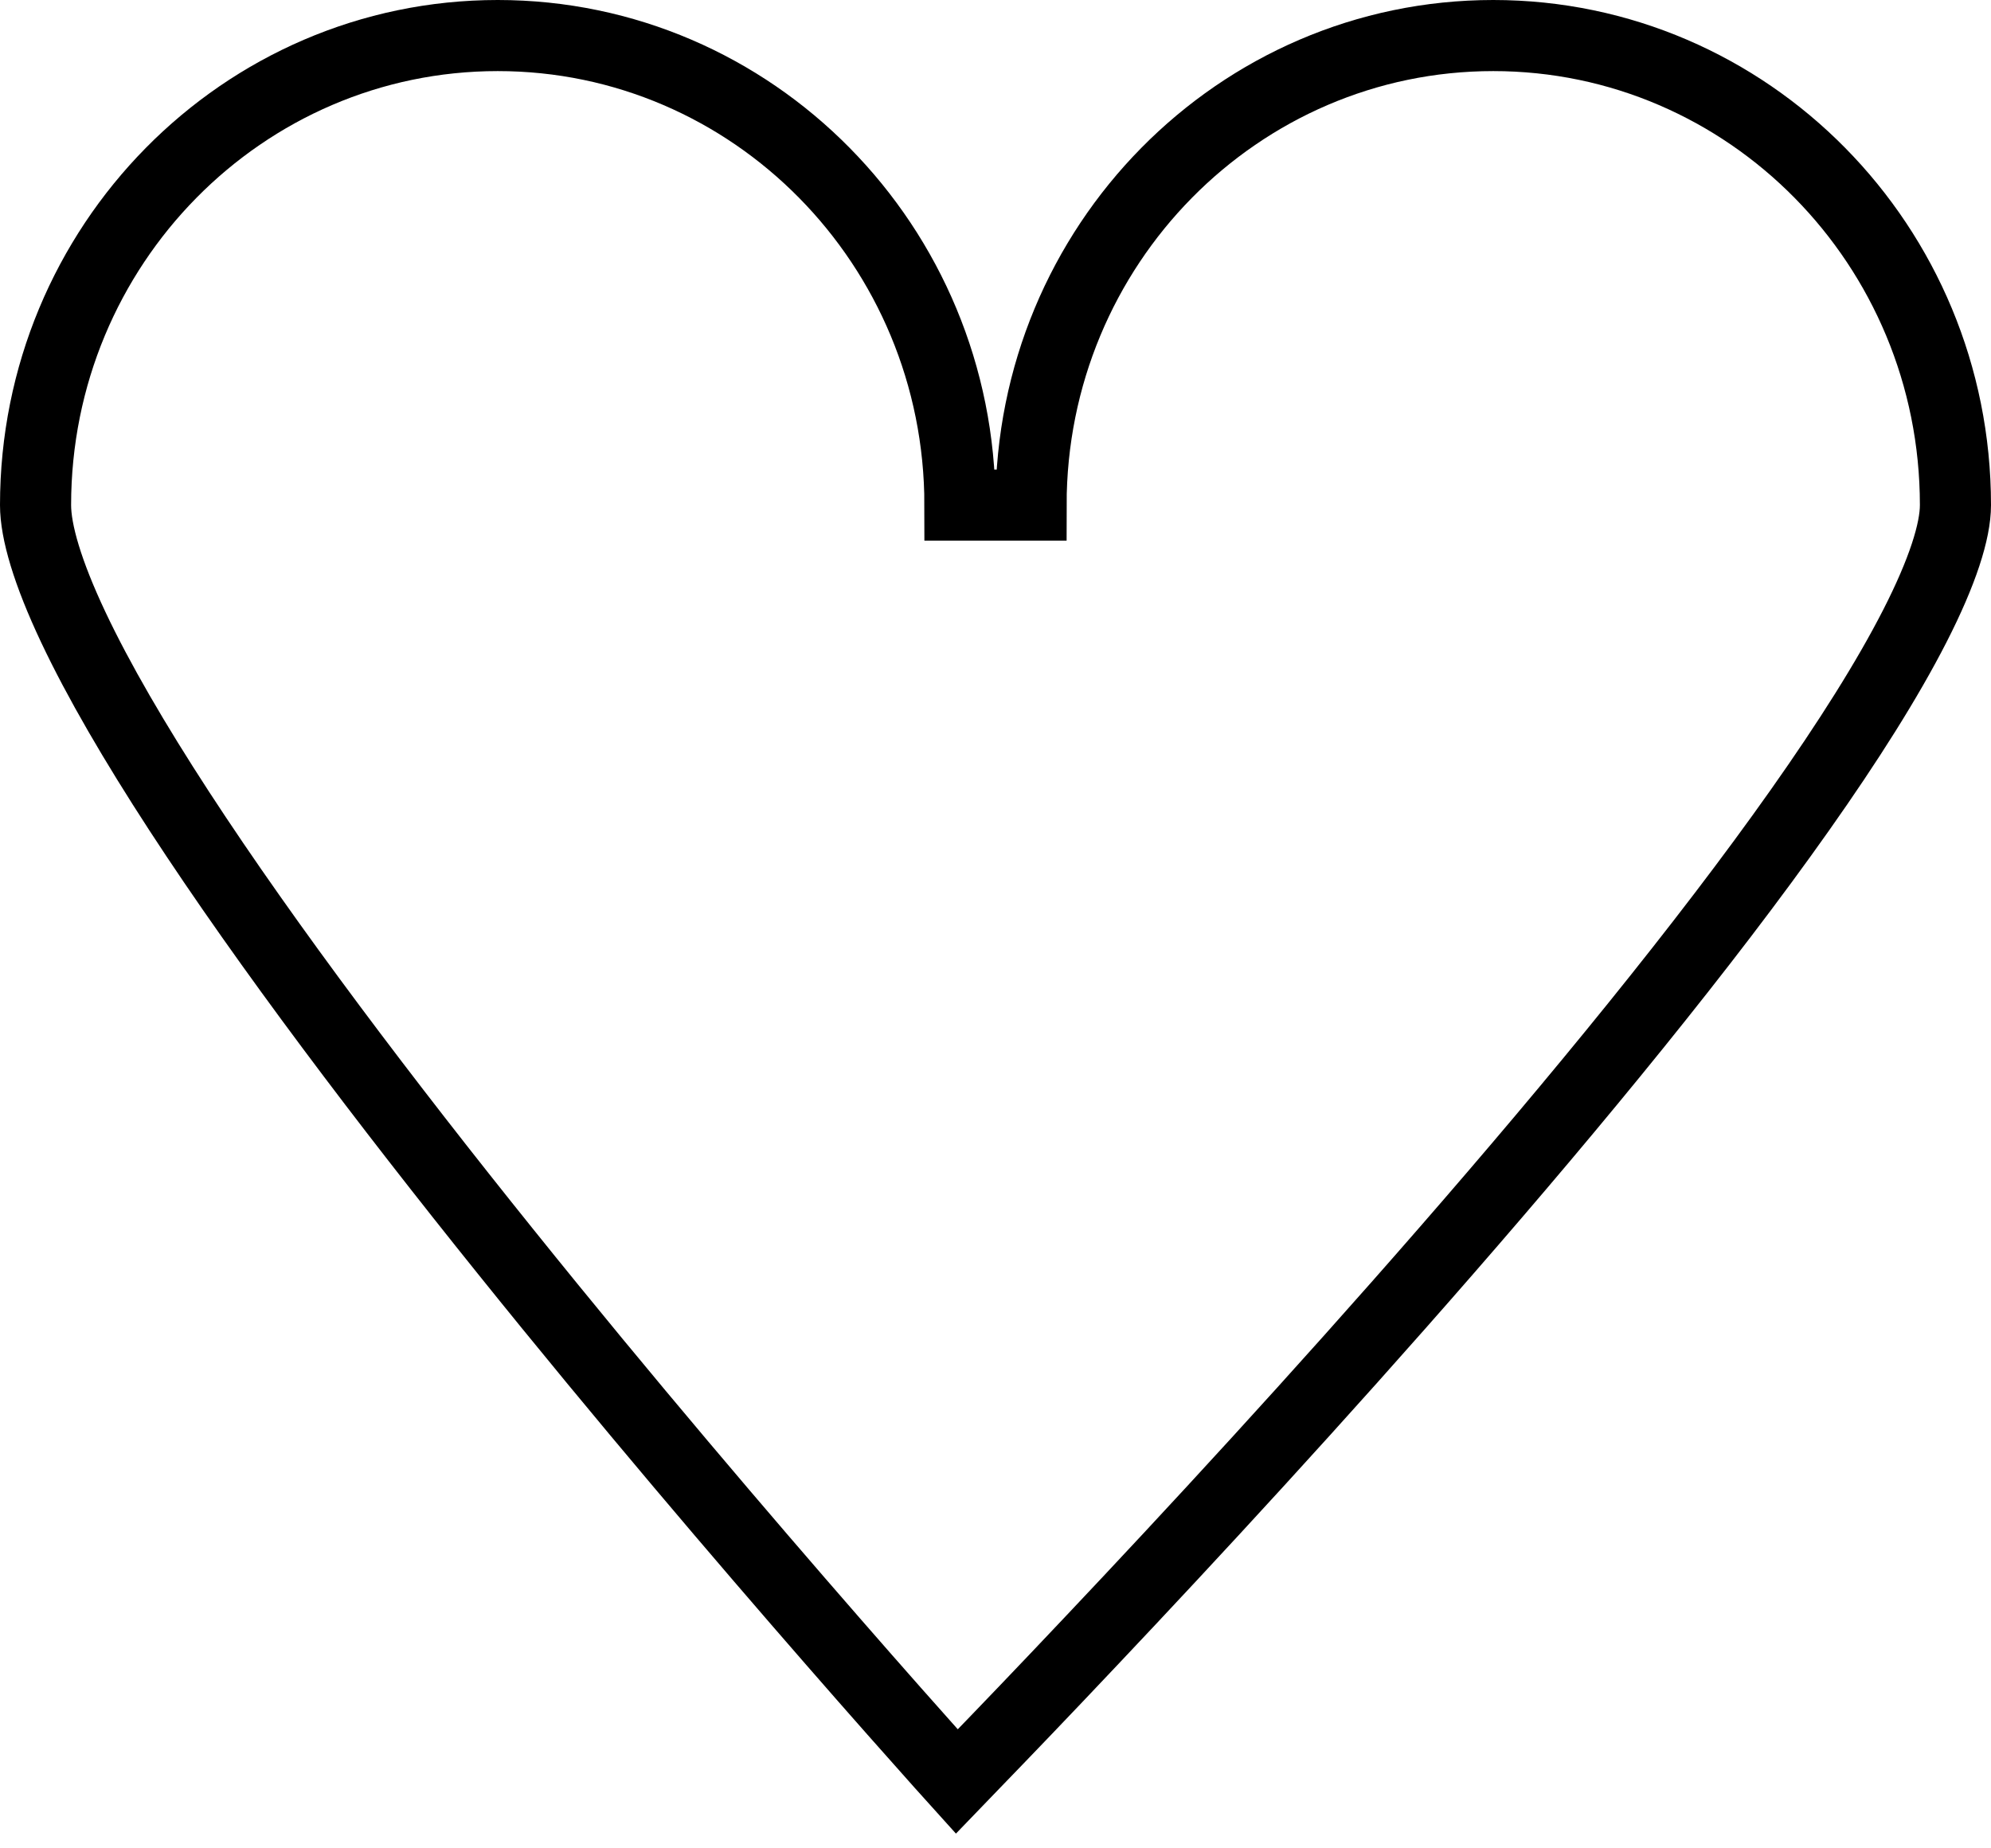 <svg width="28" height="26" viewBox="0 0 28 26" fill="none" xmlns="http://www.w3.org/2000/svg">
<path d="M7 0.5C10.583 0.5 13.5 3.45 13.5 7.105H14H14.5C14.5 3.45 17.417 0.5 21 0.5C24.583 0.5 27.5 3.45 27.5 7.105C27.5 7.469 27.321 8.039 26.929 8.806C26.546 9.556 25.992 10.433 25.316 11.391C23.966 13.306 22.159 15.505 20.343 17.59C18.529 19.674 16.714 21.636 15.351 23.078C14.671 23.799 14.103 24.39 13.706 24.8C13.613 24.896 13.528 24.983 13.455 25.059C13.39 24.987 13.316 24.905 13.235 24.814C12.869 24.404 12.345 23.814 11.717 23.093C10.46 21.651 8.784 19.689 7.11 17.605C5.434 15.52 3.766 13.322 2.519 11.407C1.895 10.448 1.384 9.571 1.03 8.821C0.668 8.054 0.5 7.479 0.5 7.105C0.5 3.45 3.417 0.5 7 0.5Z" stroke="black"/>
</svg>